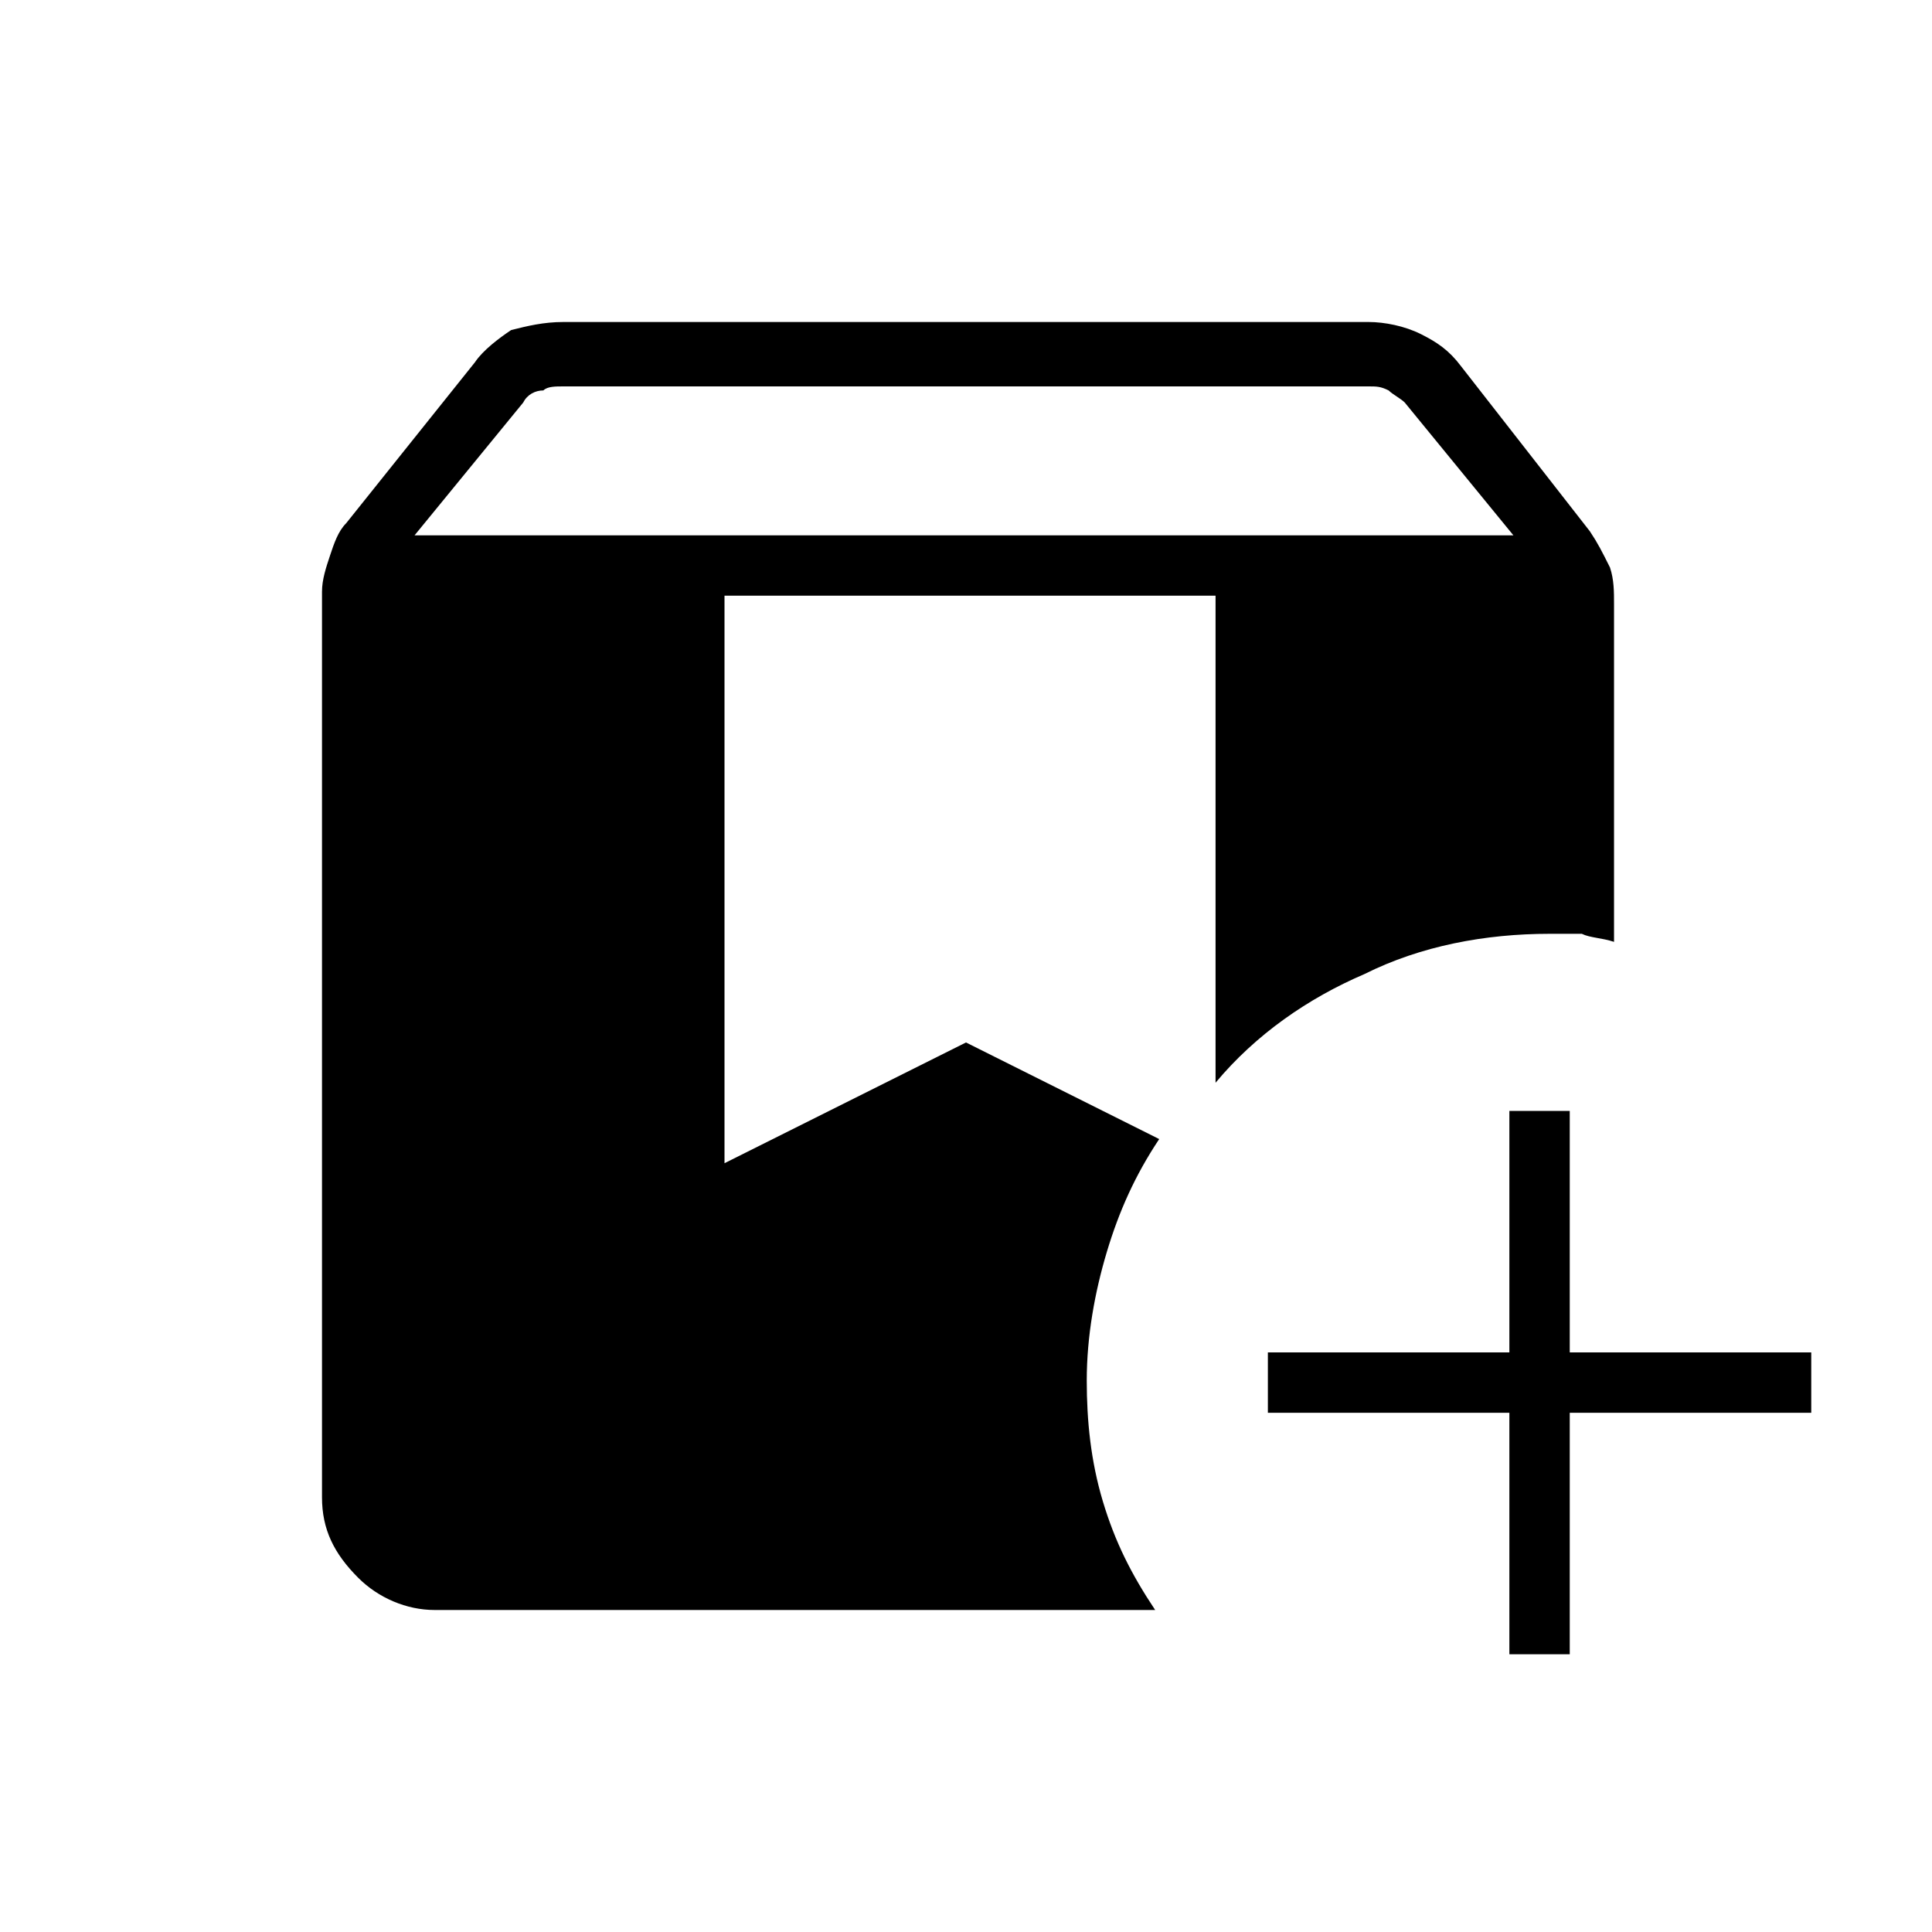 <?xml version="1.0" encoding="utf-8"?>
<!-- Generator: Adobe Illustrator 26.3.1, SVG Export Plug-In . SVG Version: 6.00 Build 0)  -->
<svg version="1.1" id="Слой_1" xmlns="http://www.w3.org/2000/svg" xmlns:xlink="http://www.w3.org/1999/xlink" x="0px" y="0px"
	 viewBox="0 0 48 48" style="enable-background:new 0 0 48 48;" xml:space="preserve">
<path d="M10.8,40c-0.7,0-1.4-0.3-1.9-0.8C8.3,38.6,8,38,8,37.2V14.7c0-0.3,0.1-0.6,0.2-0.9c0.1-0.3,0.2-0.6,0.4-0.8l3.2-4
	c0.2-0.3,0.6-0.6,0.9-0.8C13.1,8.1,13.5,8,14,8h20c0.4,0,0.9,0.1,1.3,0.3c0.4,0.2,0.7,0.4,1,0.8l3.2,4.1c0.2,0.3,0.3,0.5,0.5,0.9
	c0.1,0.3,0.1,0.6,0.1,0.9v8.4c-0.3-0.1-0.6-0.1-0.8-0.2c-0.3,0-0.6,0-0.8,0c-1.6,0-3.2,0.3-4.6,1c-1.4,0.6-2.7,1.5-3.7,2.7V14.8H18
	v14.1l6-3l4.8,2.4c-0.6,0.9-1,1.8-1.3,2.8c-0.3,1-0.5,2.1-0.5,3.2c0,1,0.1,2,0.4,3s0.7,1.8,1.3,2.7C28.8,40,10.8,40,10.8,40z
	 M37.5,41.1v-6h-6v-1.5h6v-6H39v6h6v1.5h-6v6H37.5z M10.3,13.3h27.3L34.9,10c-0.1-0.1-0.3-0.2-0.4-0.3c-0.2-0.1-0.3-0.1-0.5-0.1H14
	c-0.2,0-0.4,0-0.5,0.1c-0.2,0-0.4,0.1-0.5,0.3L10.3,13.3z"/>
</svg>
